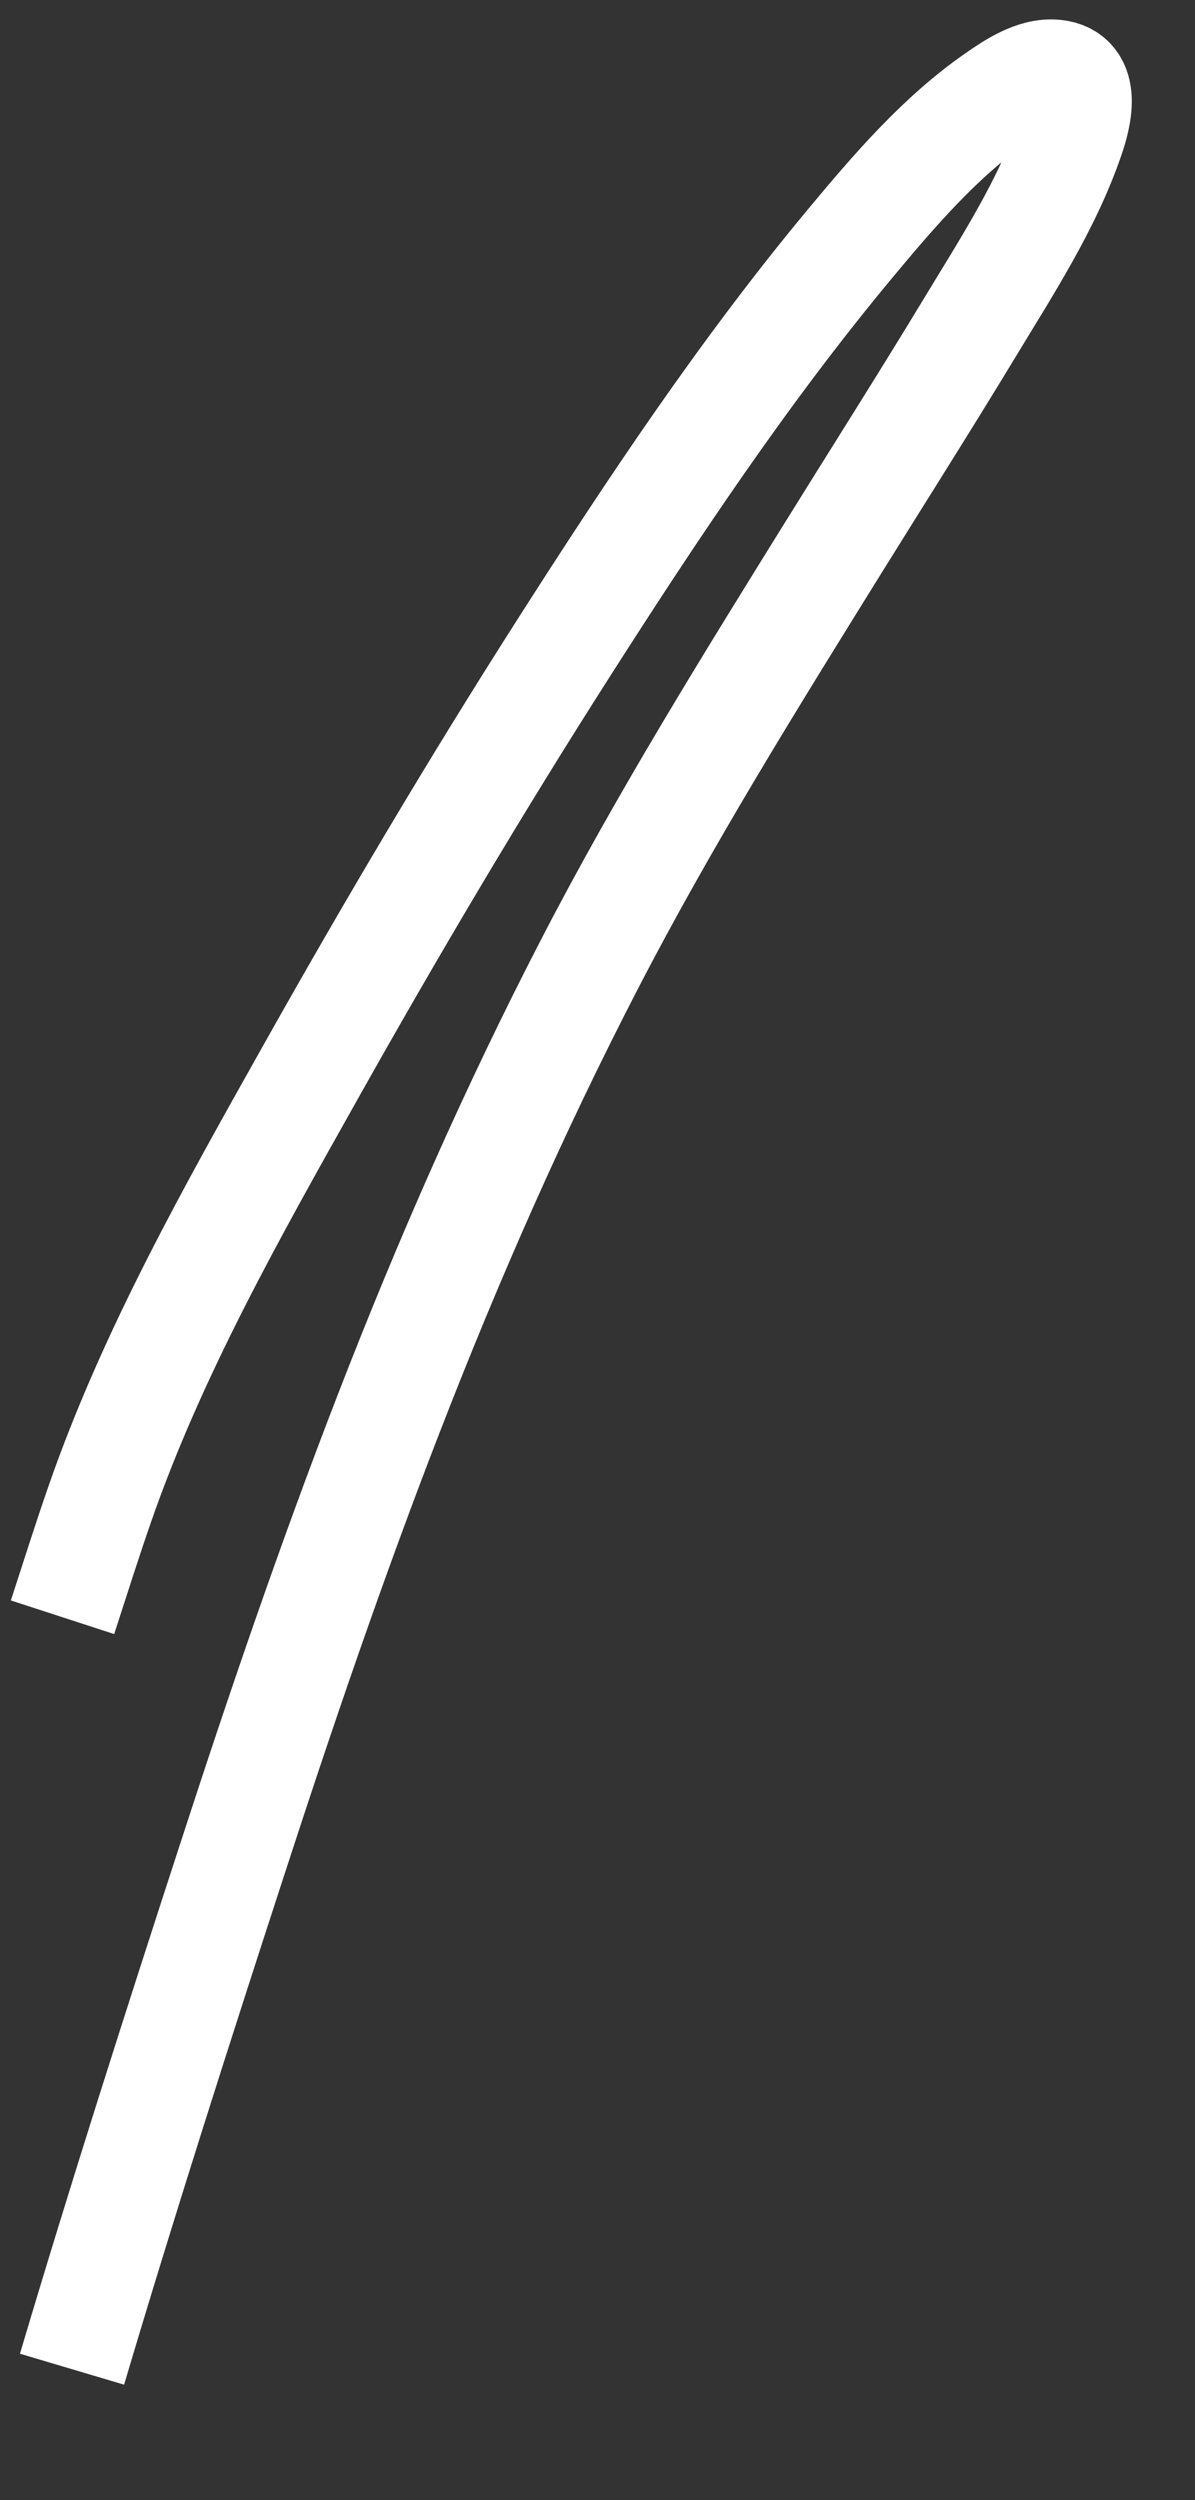 ﻿<?xml version="1.0" encoding="utf-8"?>
<svg version="1.1" xmlns:xlink="http://www.w3.org/1999/xlink" width="22px" height="46px" xmlns="http://www.w3.org/2000/svg">
  <rect width="100%" height="100%" fill="#333333" stroke="none"/>
  <g transform="matrix(1 0 0 1 -453 -11145 )">
    <path d="M 0.326 42.591  C 1.257 39.458  2.252 36.351  3.264 33.245  C 4.166 30.47  5.11 27.704  6.165 24.986  C 7.254 22.177  8.468 19.417  9.85 16.745  C 11.227 14.083  12.804 11.552  14.381 9.012  C 15.207 7.684  16.046 6.363  16.856 5.025  C 17.525 3.919  18.27 2.778  18.695 1.543  C 18.83 1.151  19.024 0.425  18.429 0.361  C 18.046 0.32  17.644 0.593  17.343 0.802  C 16.312 1.516  15.453 2.517  14.651 3.481  C 12.711 5.812  11.019 8.353  9.383 10.913  C 7.747 13.473  6.197 16.091  4.707 18.744  C 3.277 21.29  1.801 23.897  0.837 26.673  C 0.597 27.363  0.377 28.061  0.151 28.756  " stroke-width="2" stroke="#ffffff" fill="none" transform="matrix(1 0 0 1 454 11146 )" />
  </g>
</svg>